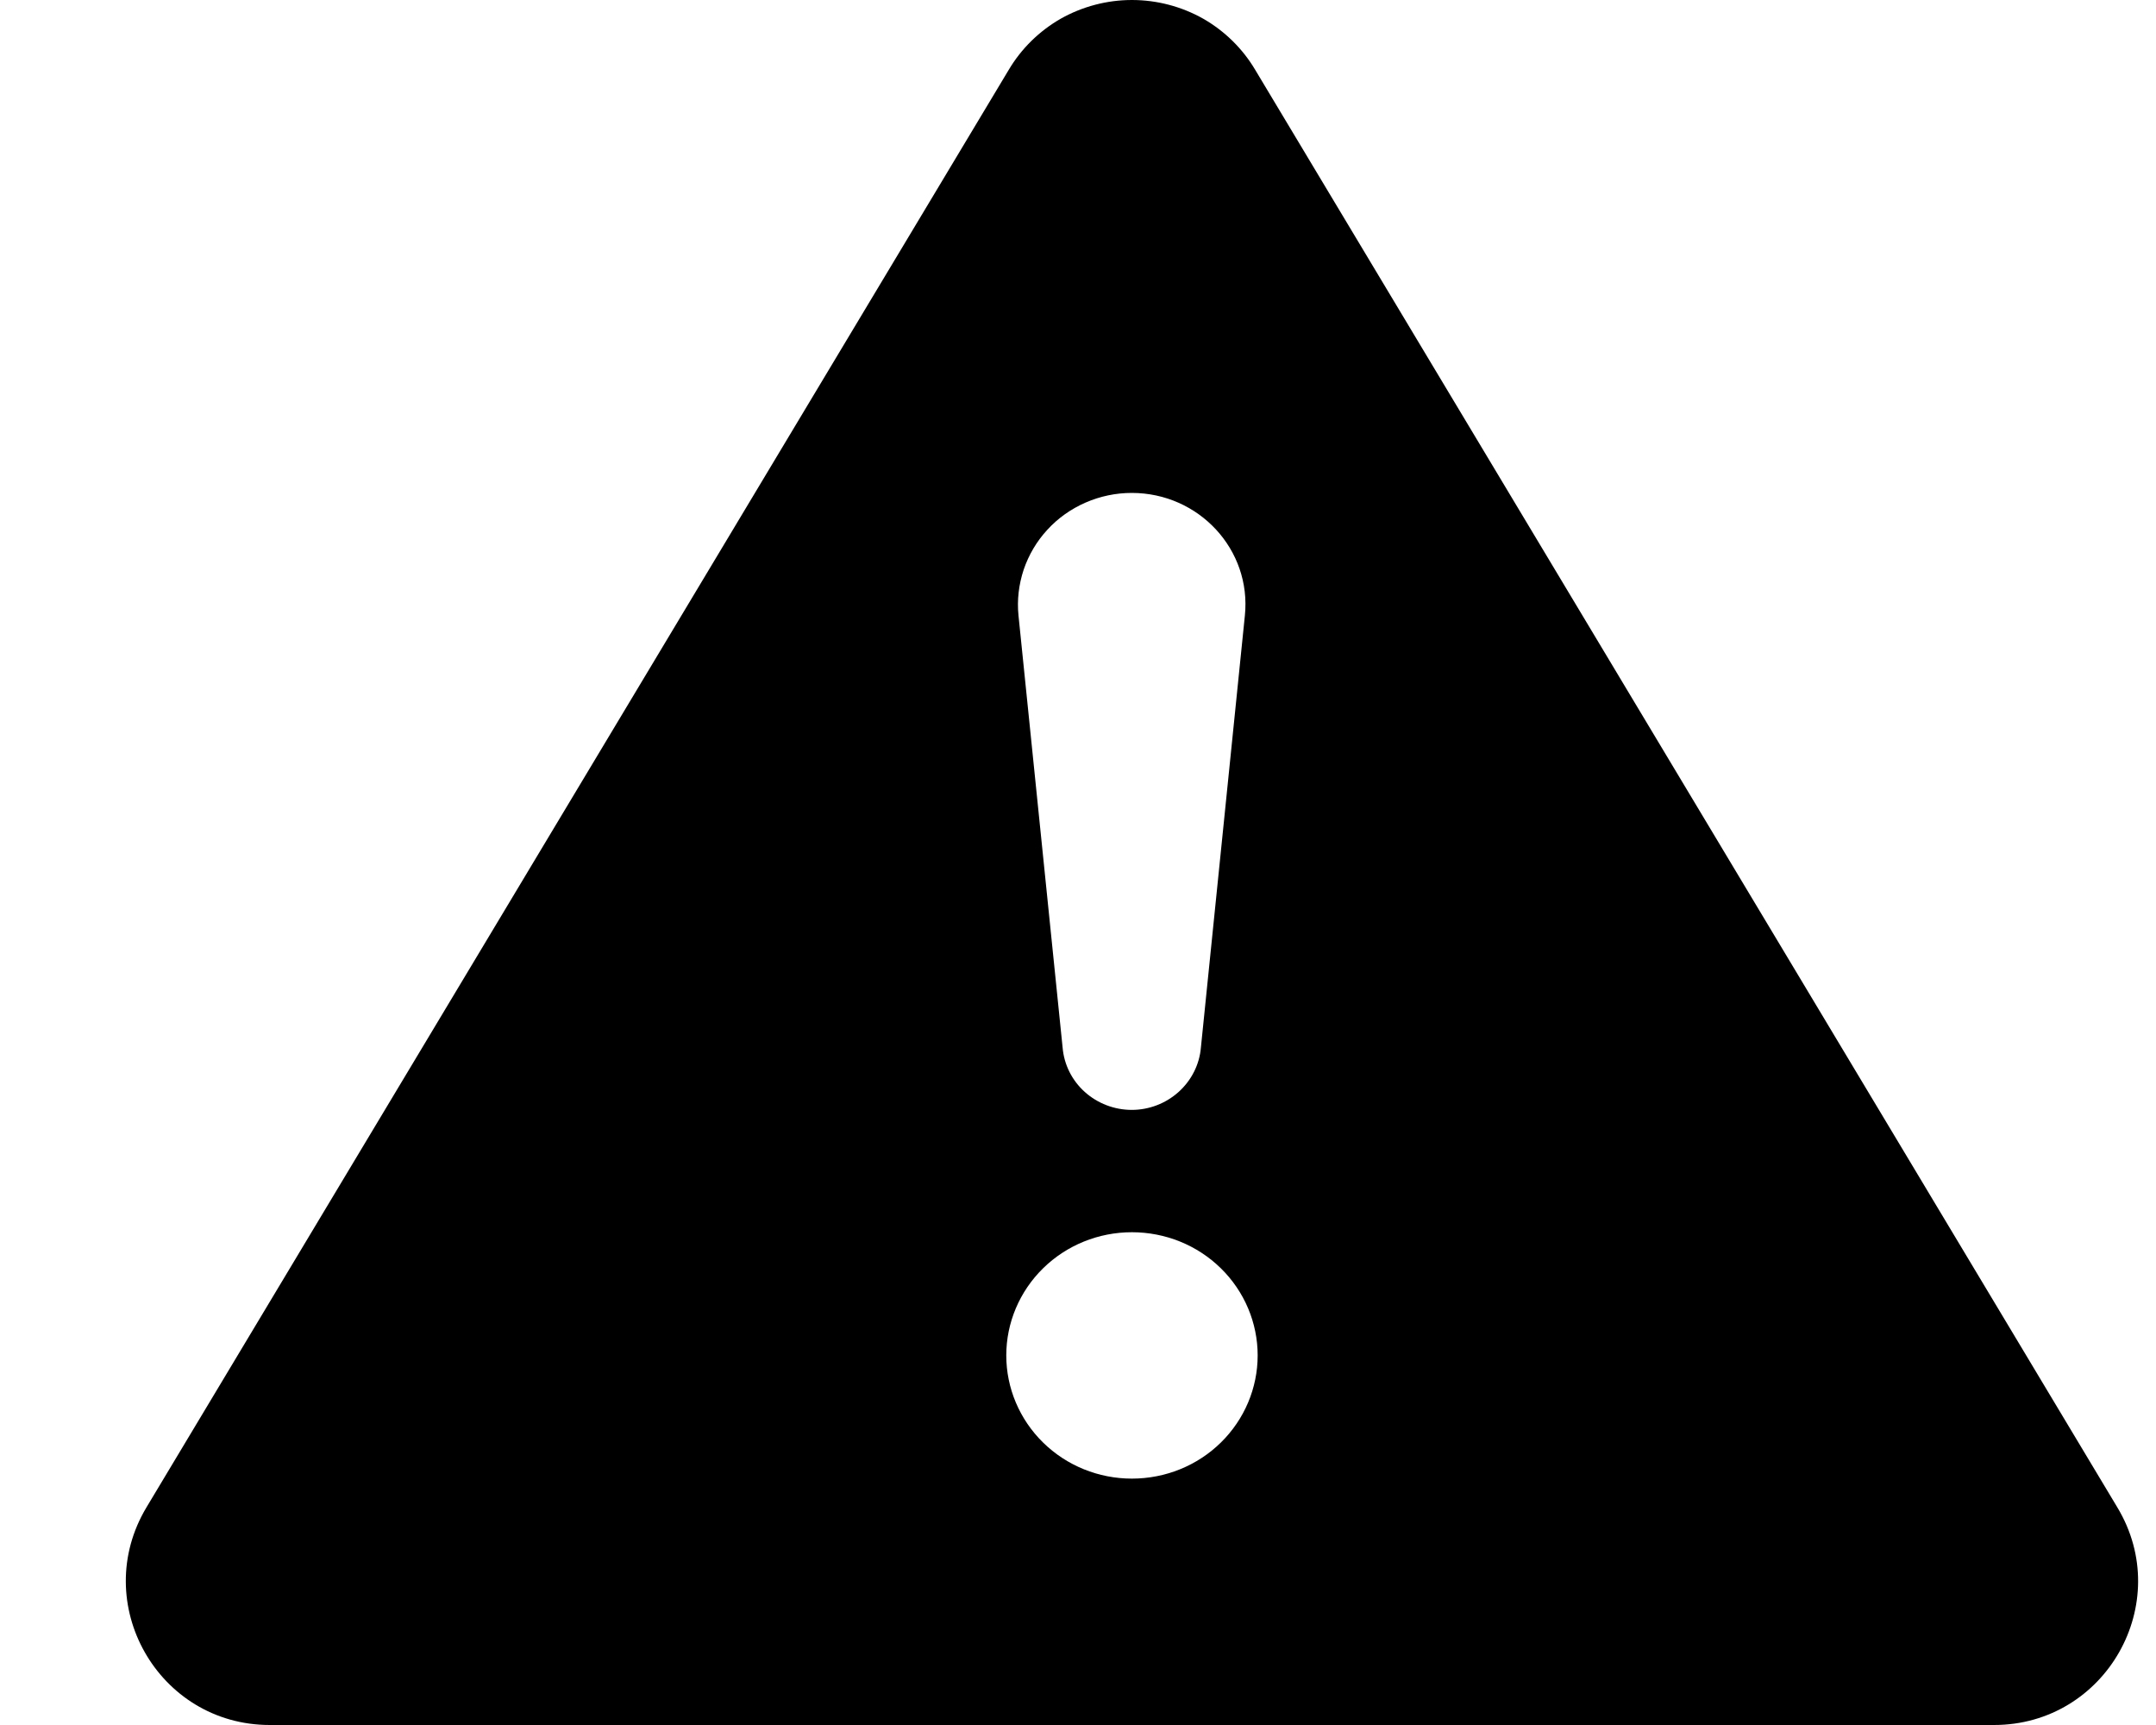 <svg width="15" height="12" viewBox="0 0 15 12" fill="none" xmlns="http://www.w3.org/2000/svg">
    <path d="M8.733 0.486C8.646 0.339 8.521 0.216 8.371 0.13C8.22 0.045 8.049 0 7.875 0C7.702 0 7.531 0.045 7.38 0.13C7.23 0.216 7.105 0.339 7.018 0.486L1.019 10.486C0.62 11.152 1.099 12 1.877 12H13.873C14.651 12 15.132 11.152 14.731 10.486L8.733 0.486ZM7.874 3.429C8.342 3.429 8.708 3.825 8.661 4.282L8.355 7.288C8.345 7.406 8.289 7.516 8.2 7.596C8.111 7.676 7.995 7.721 7.874 7.721C7.753 7.721 7.636 7.676 7.547 7.596C7.458 7.516 7.403 7.406 7.393 7.288L7.086 4.282C7.075 4.174 7.088 4.066 7.122 3.963C7.157 3.86 7.213 3.765 7.287 3.685C7.361 3.604 7.452 3.54 7.553 3.496C7.654 3.452 7.763 3.429 7.874 3.429ZM7.875 8.572C8.108 8.572 8.33 8.662 8.494 8.823C8.658 8.984 8.75 9.202 8.75 9.429C8.75 9.656 8.658 9.874 8.494 10.035C8.33 10.196 8.108 10.286 7.875 10.286C7.643 10.286 7.421 10.196 7.257 10.035C7.093 9.874 7.001 9.656 7.001 9.429C7.001 9.202 7.093 8.984 7.257 8.823C7.421 8.662 7.643 8.572 7.875 8.572Z" fill="currentColor"/>
</svg>
